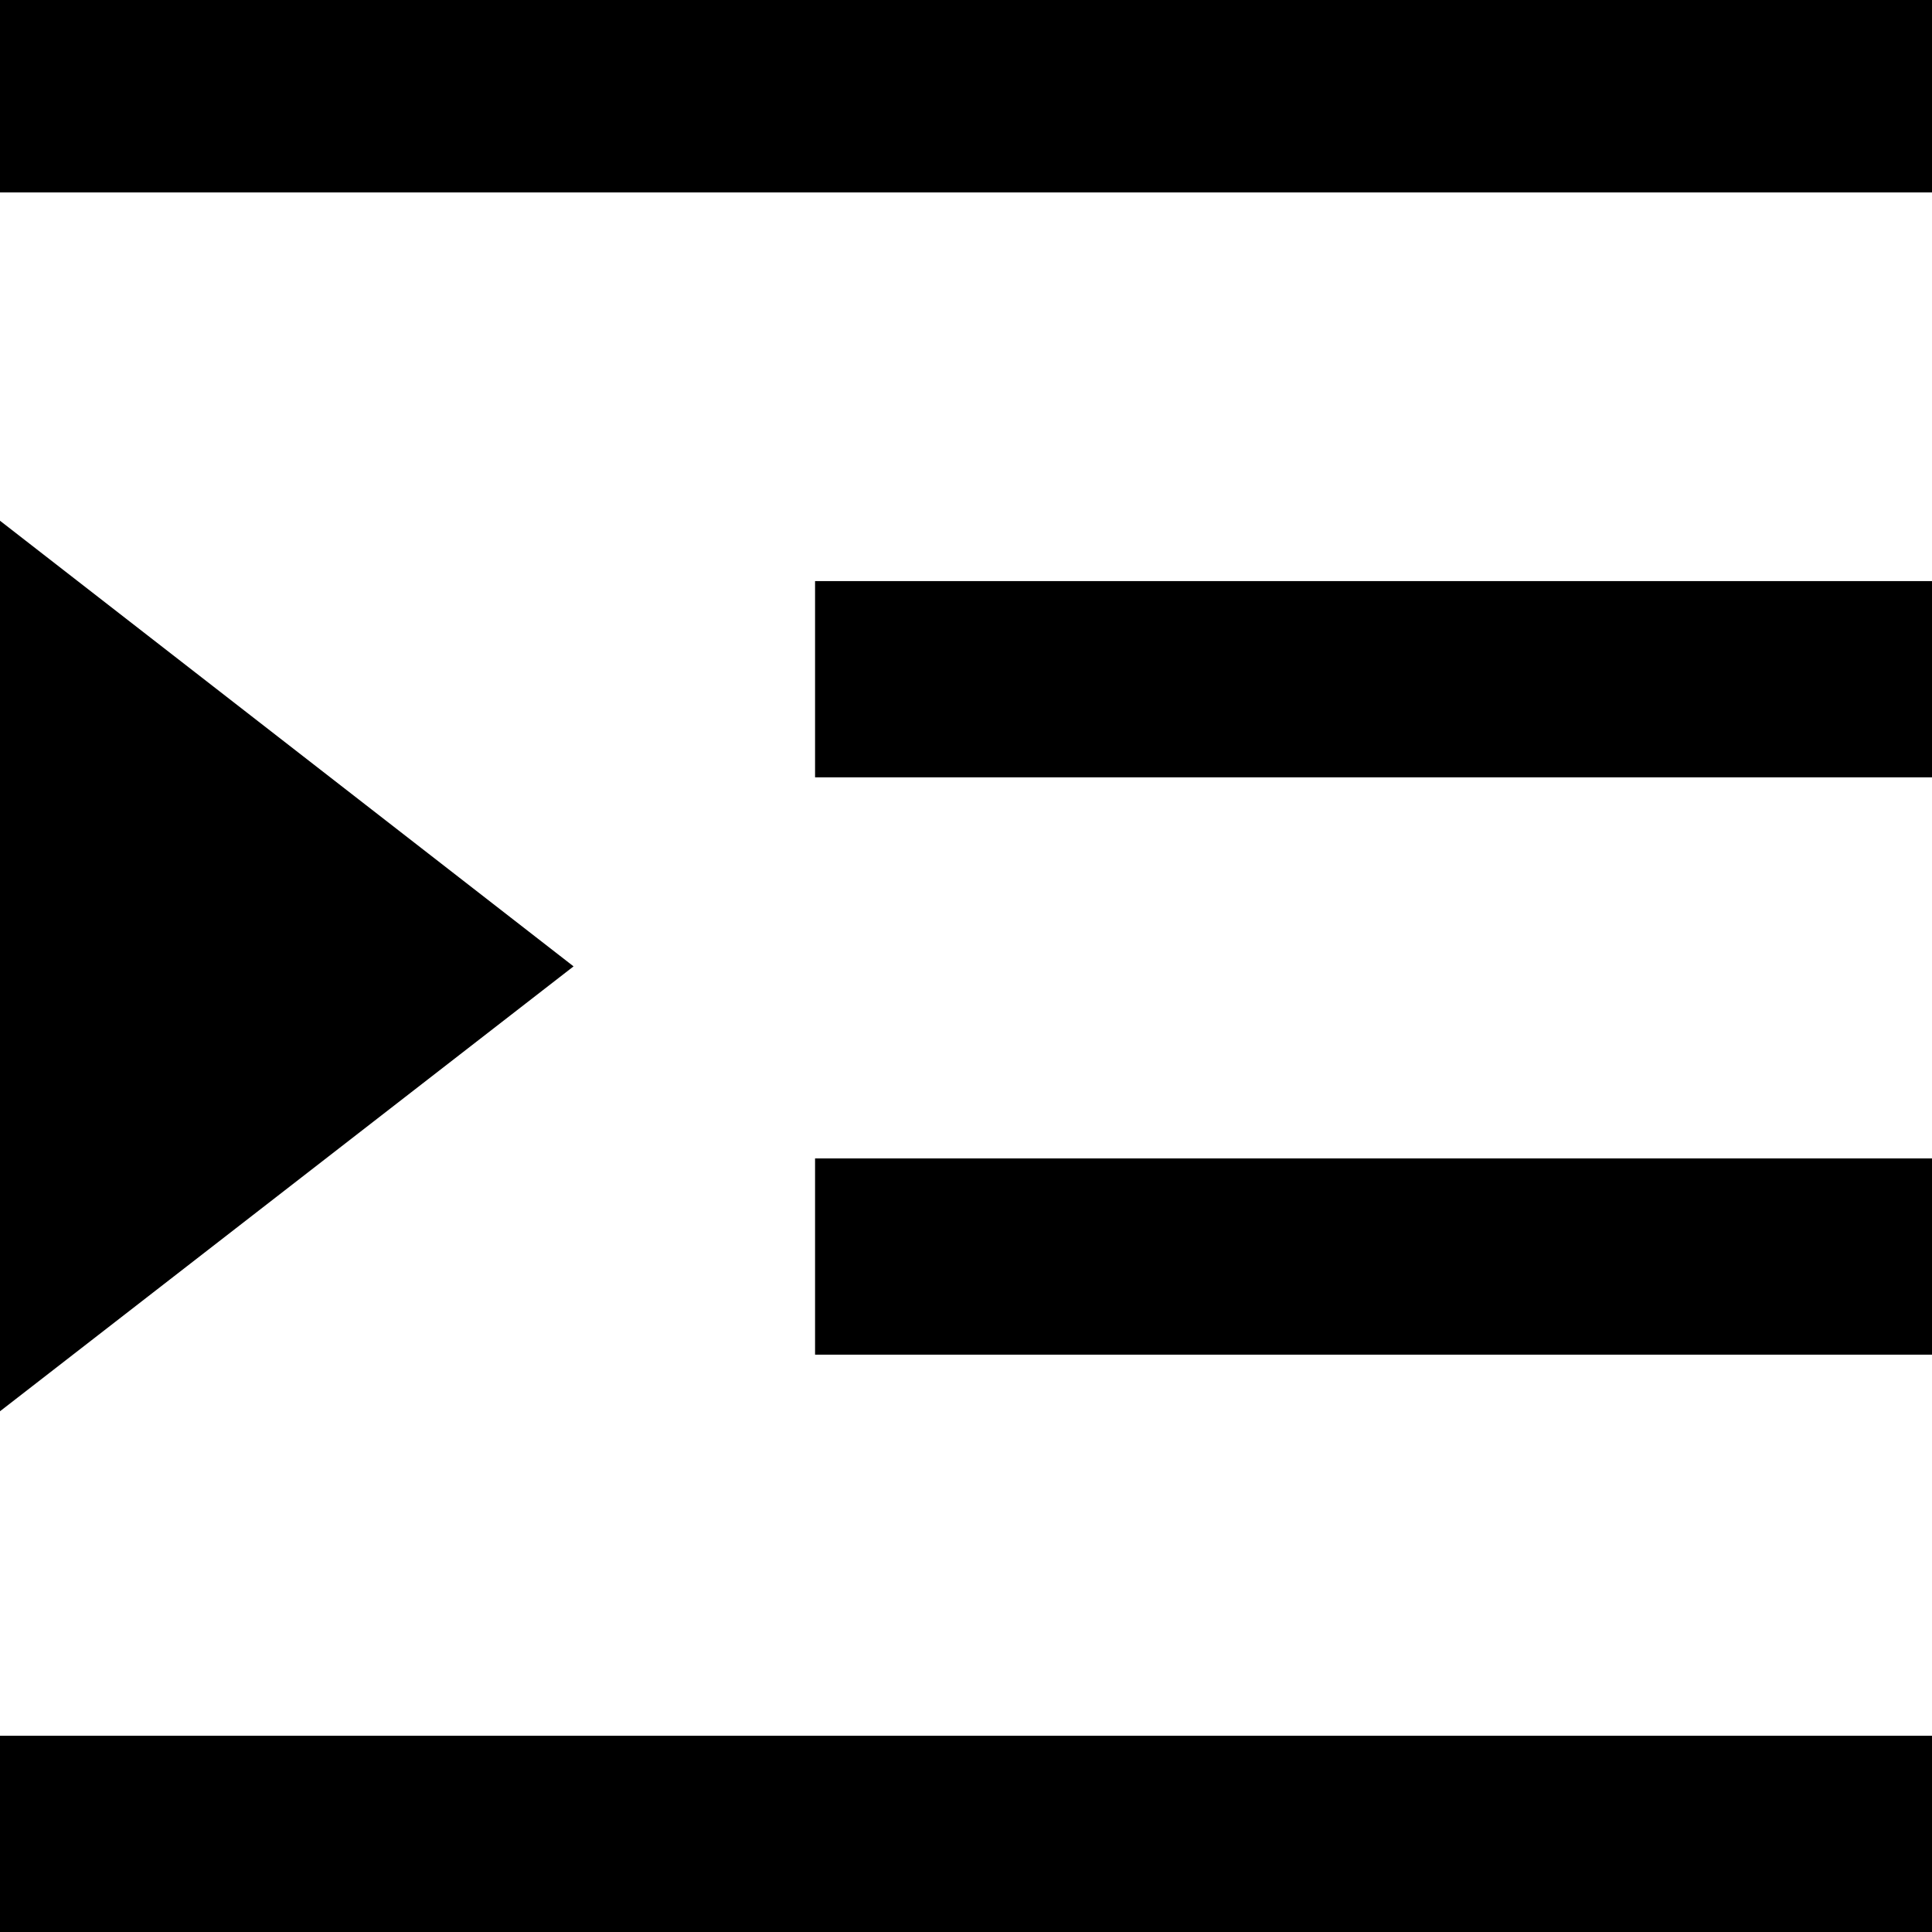 <?xml version="1.0" encoding="utf-8"?>
<!-- Generator: Adobe Illustrator 21.1.0, SVG Export Plug-In . SVG Version: 6.00 Build 0)  -->
<svg version="1.1" id="Layer_5" xmlns="http://www.w3.org/2000/svg" xmlns:xlink="http://www.w3.org/1999/xlink" x="0px" y="0px"
	 viewBox="0 0 512 512" style="enable-background:new 0 0 512 512;" xml:space="preserve">
<g>
	<g>
		<path d="M0,0v51h512V0H0z M0,512h512v-52H0V512z M216,206h296v-52H216V206z M216,359h296v-52H216V359z M0,138v236l152-117.9L0,138
			z"/>
	</g>
</g>
</svg>
